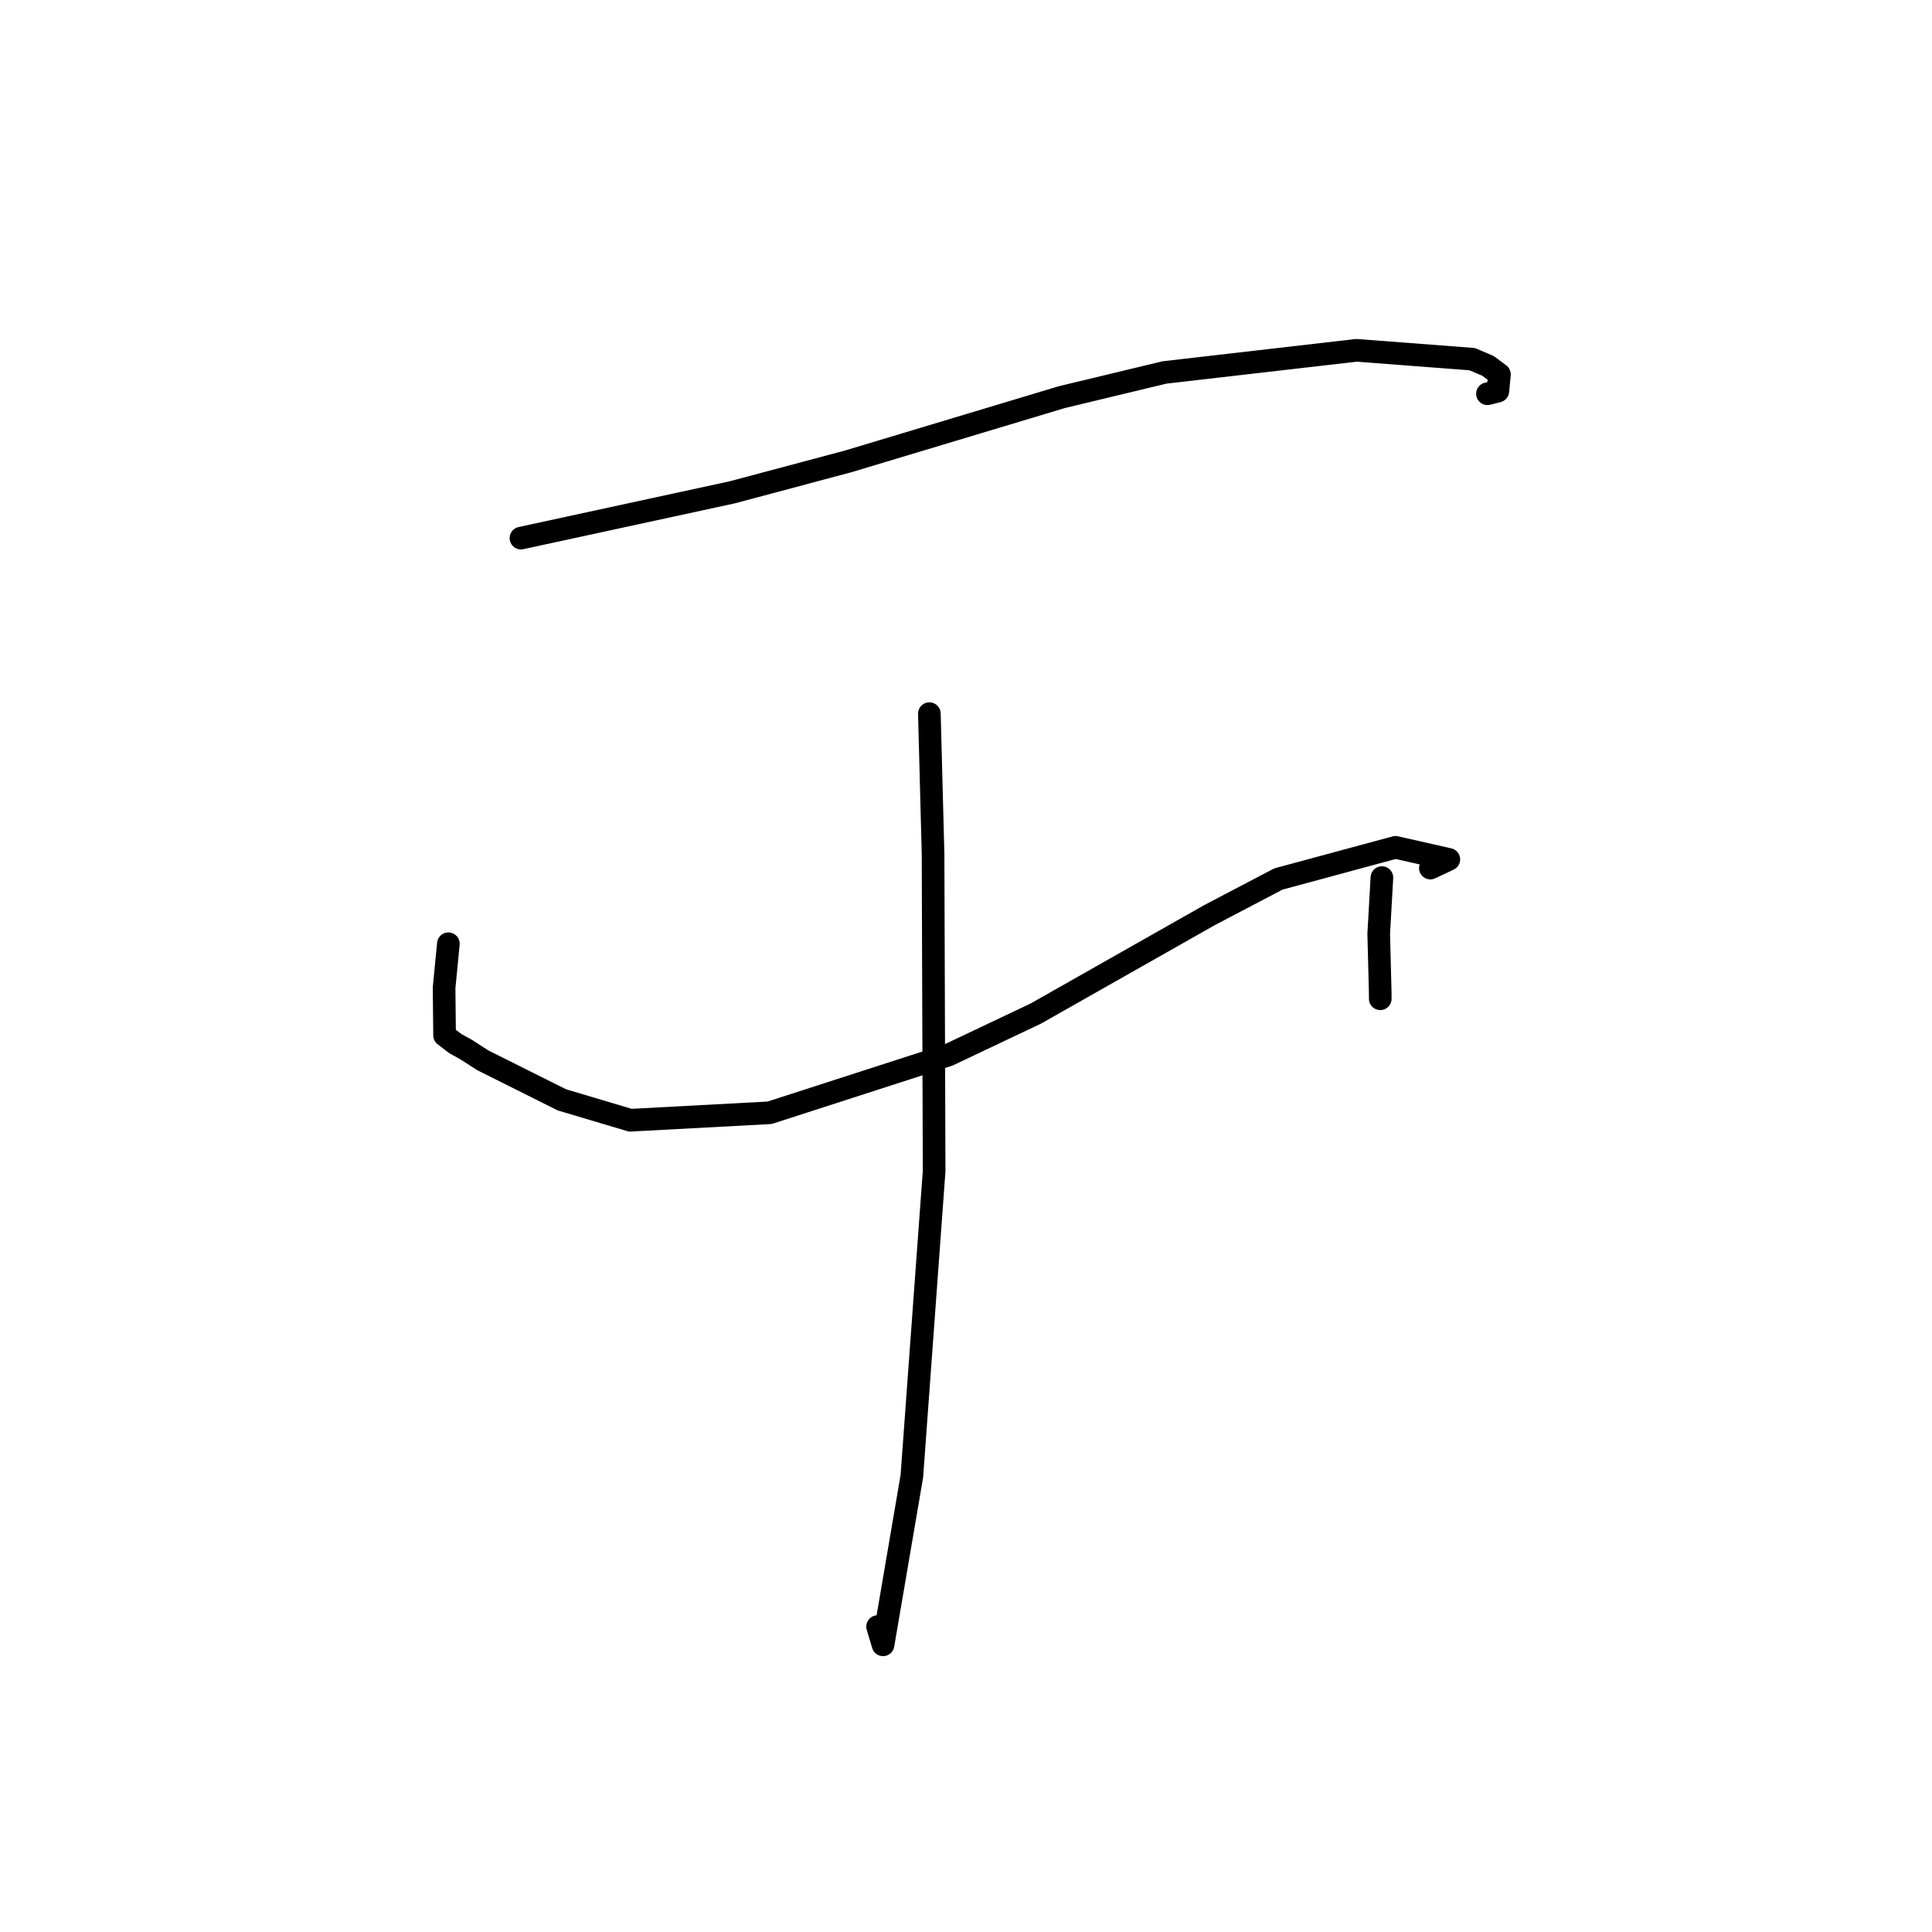 <?xml version="1.0" standalone="no"?>
    <svg width="256" height="256" xmlns="http://www.w3.org/2000/svg" version="1.1">
    <polyline stroke="black" stroke-width="3" stroke-linecap="round" fill="transparent" stroke-linejoin="round" points="69.03 71.302 96.984 65.245 112.382 61.137 140.679 52.629 154.292 49.354 179.745 46.419 195.076 47.589 197.188 48.493 198.684 49.614 198.473 51.826 197.096 52.174 " />
        <polyline stroke="black" stroke-width="3" stroke-linecap="round" fill="transparent" stroke-linejoin="round" points="59.411 125.053 58.843 130.9 58.909 137.19 60.331 138.281 61.809 139.101 63.968 140.493 74.446 145.734 83.525 148.437 101.976 147.449 125.662 139.799 137.245 134.305 160.278 121.251 169.392 116.473 184.912 112.277 191.975 113.874 189.531 115.024 " />
        <polyline stroke="black" stroke-width="3" stroke-linecap="round" fill="transparent" stroke-linejoin="round" points="183.109 116.287 182.687 123.746 182.884 131.375 182.891 132.341 " />
        <polyline stroke="black" stroke-width="3" stroke-linecap="round" fill="transparent" stroke-linejoin="round" points="123.146 94.563 123.635 113.138 123.777 155.169 120.825 195.613 117.007 217.949 116.286 215.533 " />
        </svg>